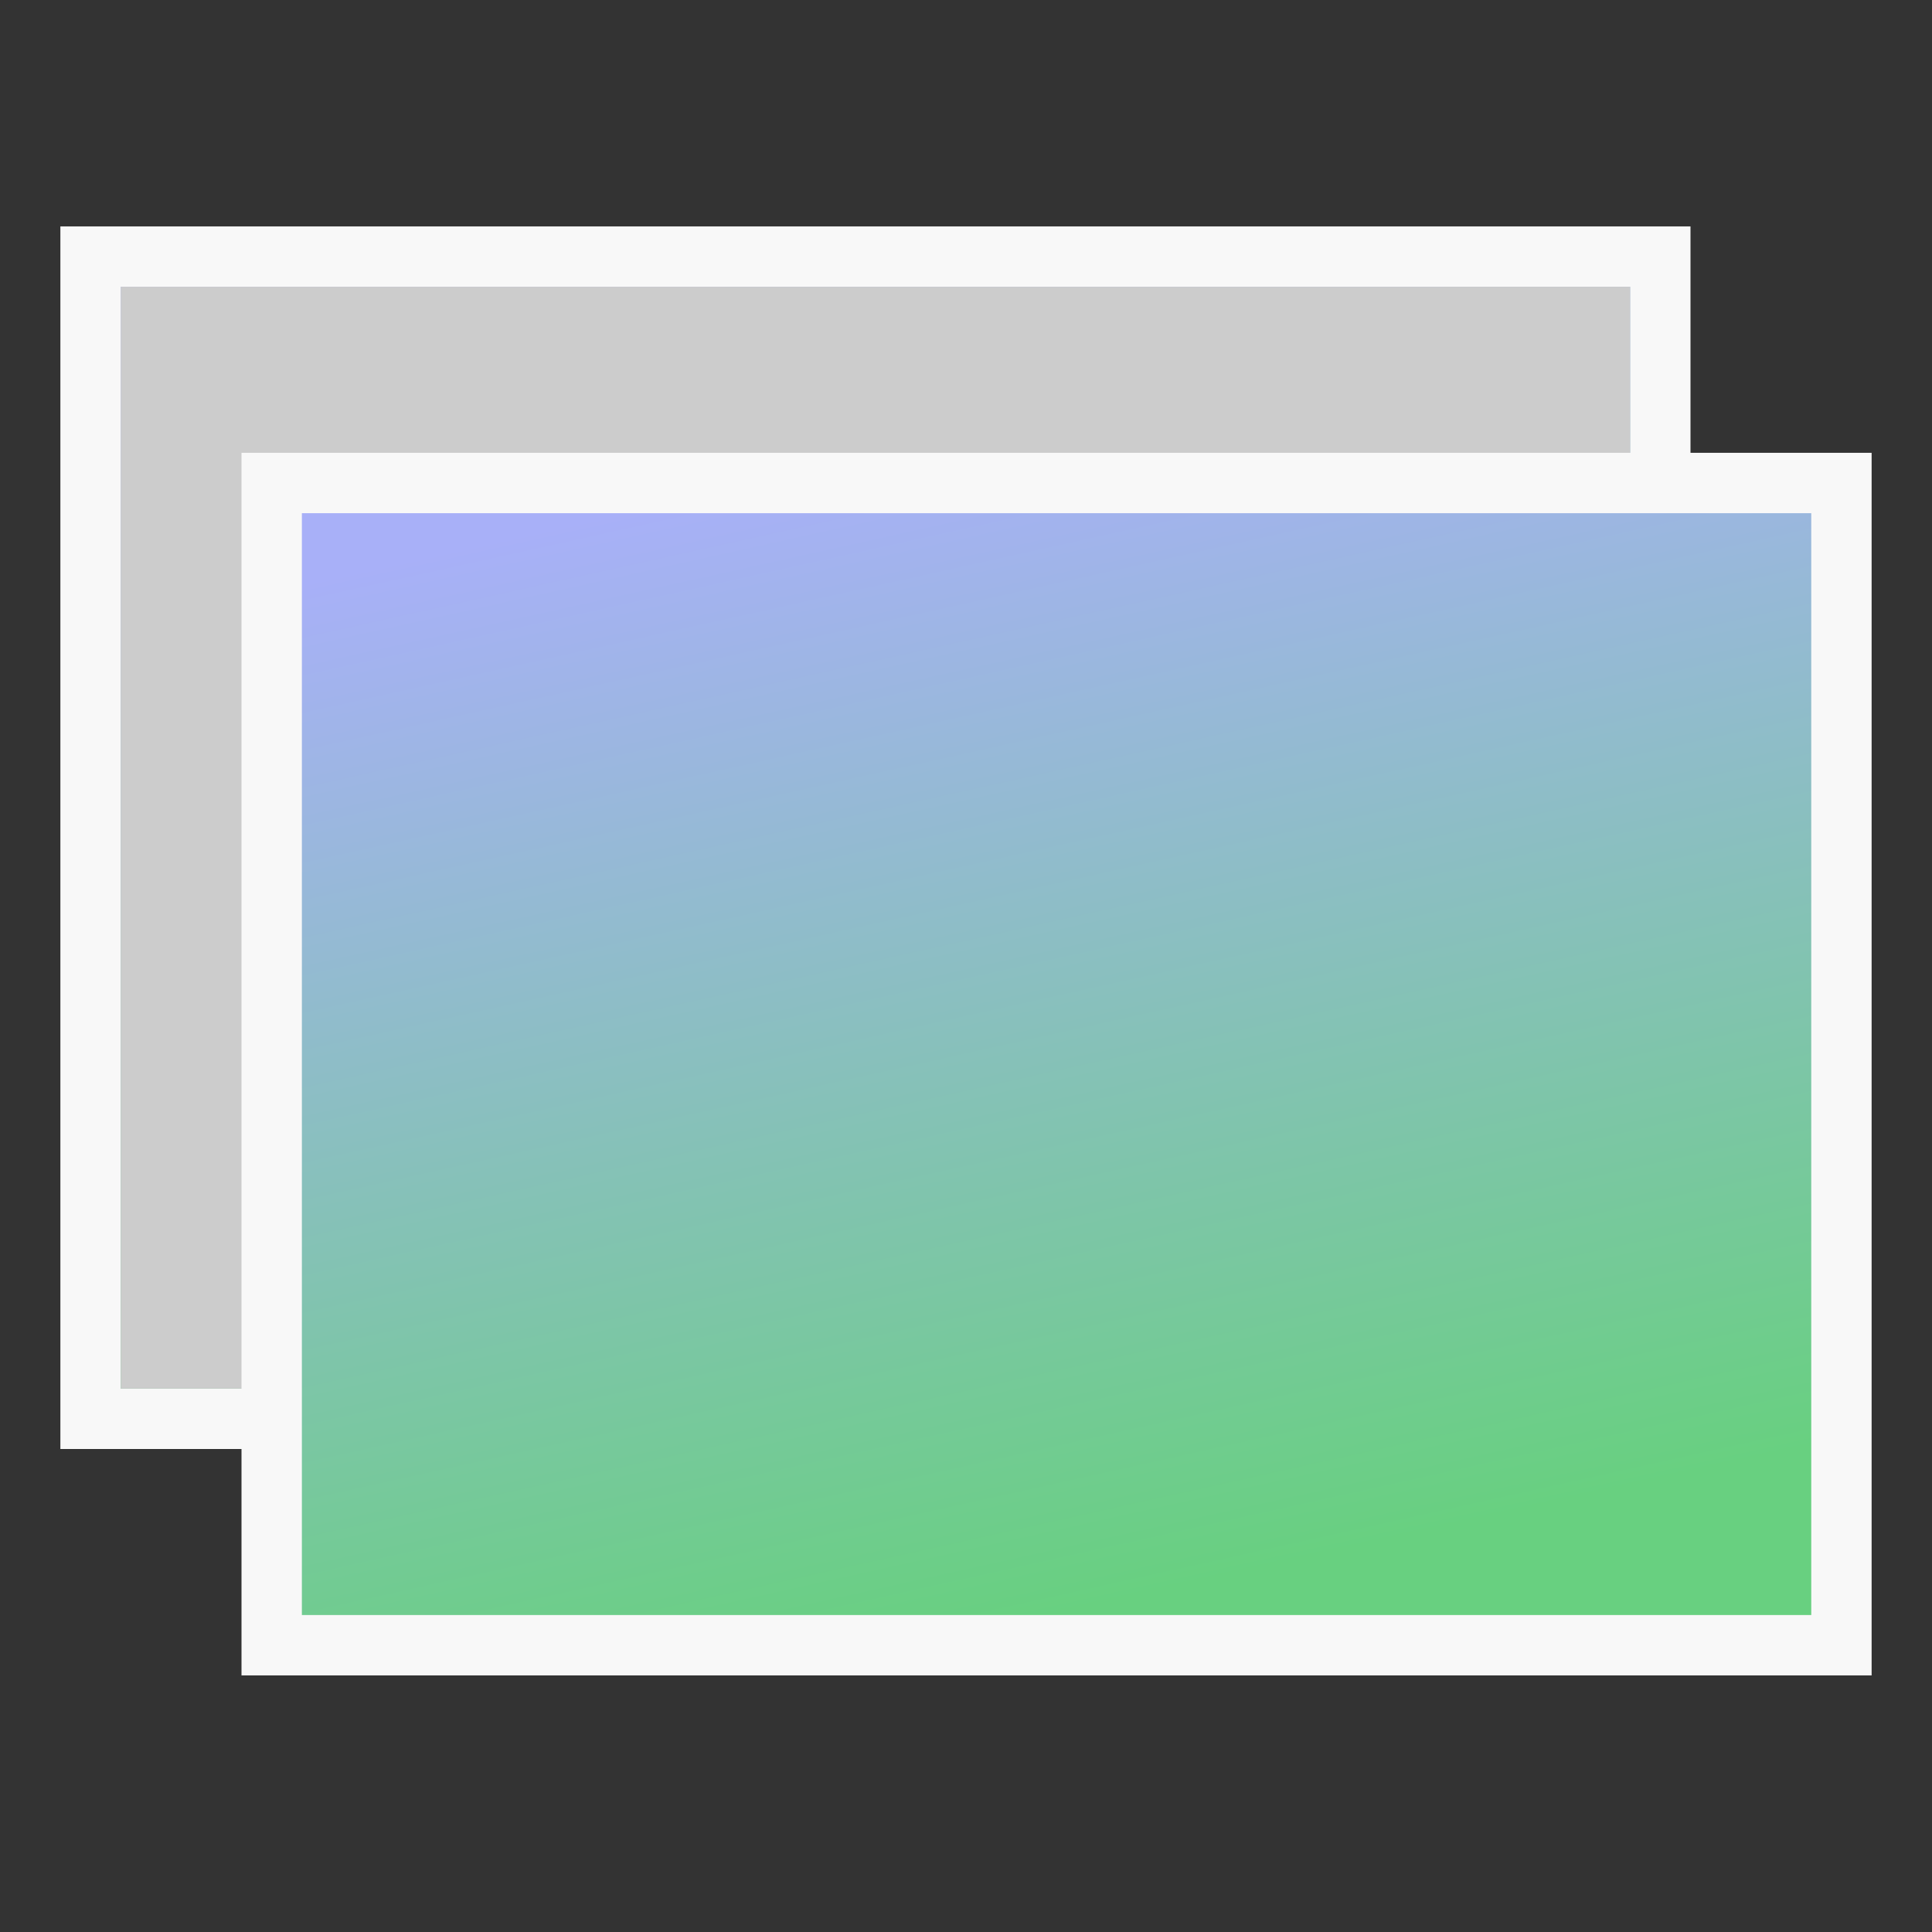 <?xml version="1.0" standalone="yes"?>
<svg xmlns="http://www.w3.org/2000/svg" viewBox="0 0 128 128">
 <rect x="0" y="0" width="128" height="128" fill="#333333" stroke="none"/>
 <defs>
  <linearGradient id="photo" x1="20%" y1="0%" x2="50%" y2="100%">
   <stop offset="0%" stop-color="#a8b0f8" />
   <stop offset="100%" stop-color="#68d080" />
  </linearGradient>
 </defs>
 <style type="text/css">
  <![CDATA[
  .paper { fill: #f8f8f8; stroke: none; }
  .photo { fill: url(#photo); stroke: none; }
  .blend { fill: #ccccccbb; stroke: none; }
  ]]>
 </style>
 <g>
  <rect class="paper" x="4" y="15" width="108" height="81" />
  <rect class="photo" x="8" y="19" width="100" height="73" />
  <rect class="blend" x="8" y="19" width="100" height="73" />
 </g>
 <g>
  <rect class="paper" x="16" y="30" width="108" height="81" />
  <rect class="photo" x="20" y="34" width="100" height="73" />
 </g>
</svg>

